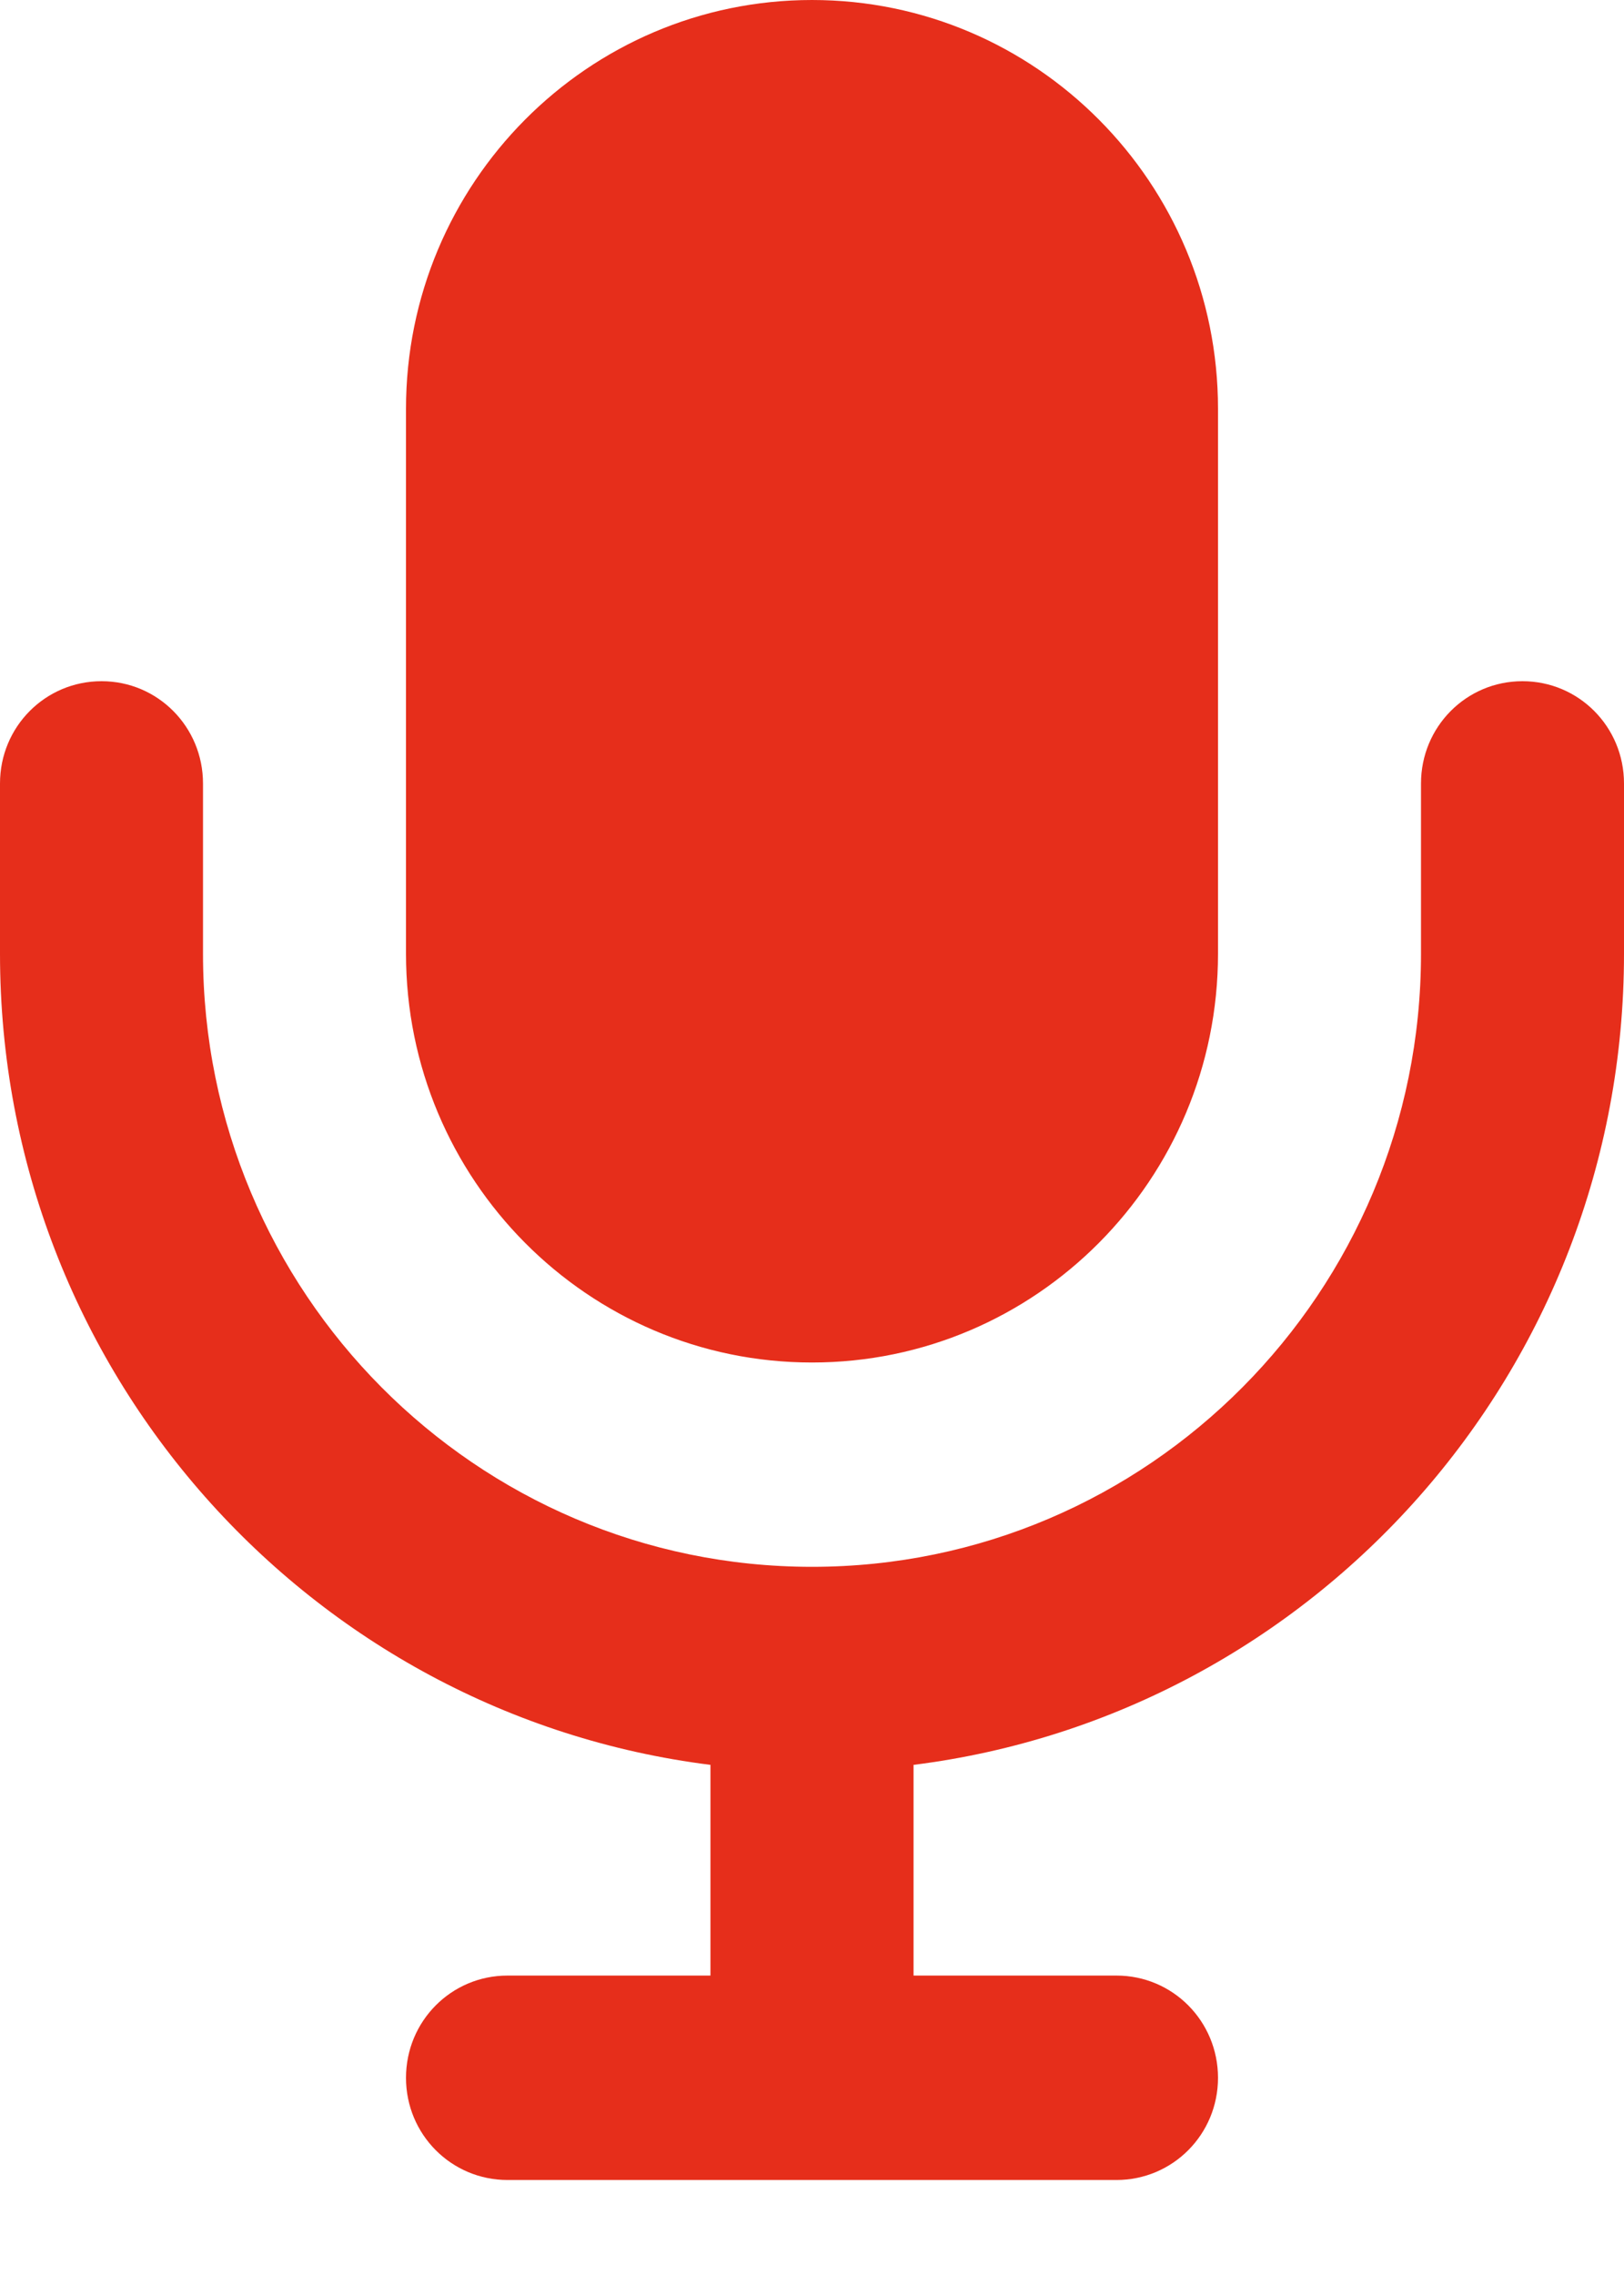 <svg width="15" height="21" viewBox="0 0 15 21" fill="none" xmlns="http://www.w3.org/2000/svg">
<path d="M7.5 0C5.43 0 3.75 1.69 3.75 3.773V8.804C3.75 10.887 5.43 12.577 7.5 12.577C9.57 12.577 11.25 10.887 11.25 8.804V3.773C11.25 1.69 9.57 0 7.5 0ZM1.875 7.232C1.875 6.709 1.457 6.288 0.938 6.288C0.418 6.288 0 6.709 0 7.232V8.804C0 12.652 2.863 15.827 6.562 16.291V18.236H4.688C4.168 18.236 3.75 18.657 3.75 19.18C3.75 19.702 4.168 20.123 4.688 20.123H10.312C10.832 20.123 11.25 19.702 11.25 19.18C11.25 18.657 10.832 18.236 10.312 18.236H8.438V16.291C12.137 15.827 15 12.652 15 8.804V7.232C15 6.709 14.582 6.288 14.062 6.288C13.543 6.288 13.125 6.709 13.125 7.232V8.804C13.125 11.928 10.605 14.463 7.5 14.463C4.395 14.463 1.875 11.928 1.875 8.804V7.232Z" fill="#E62E1B"/>
</svg>
